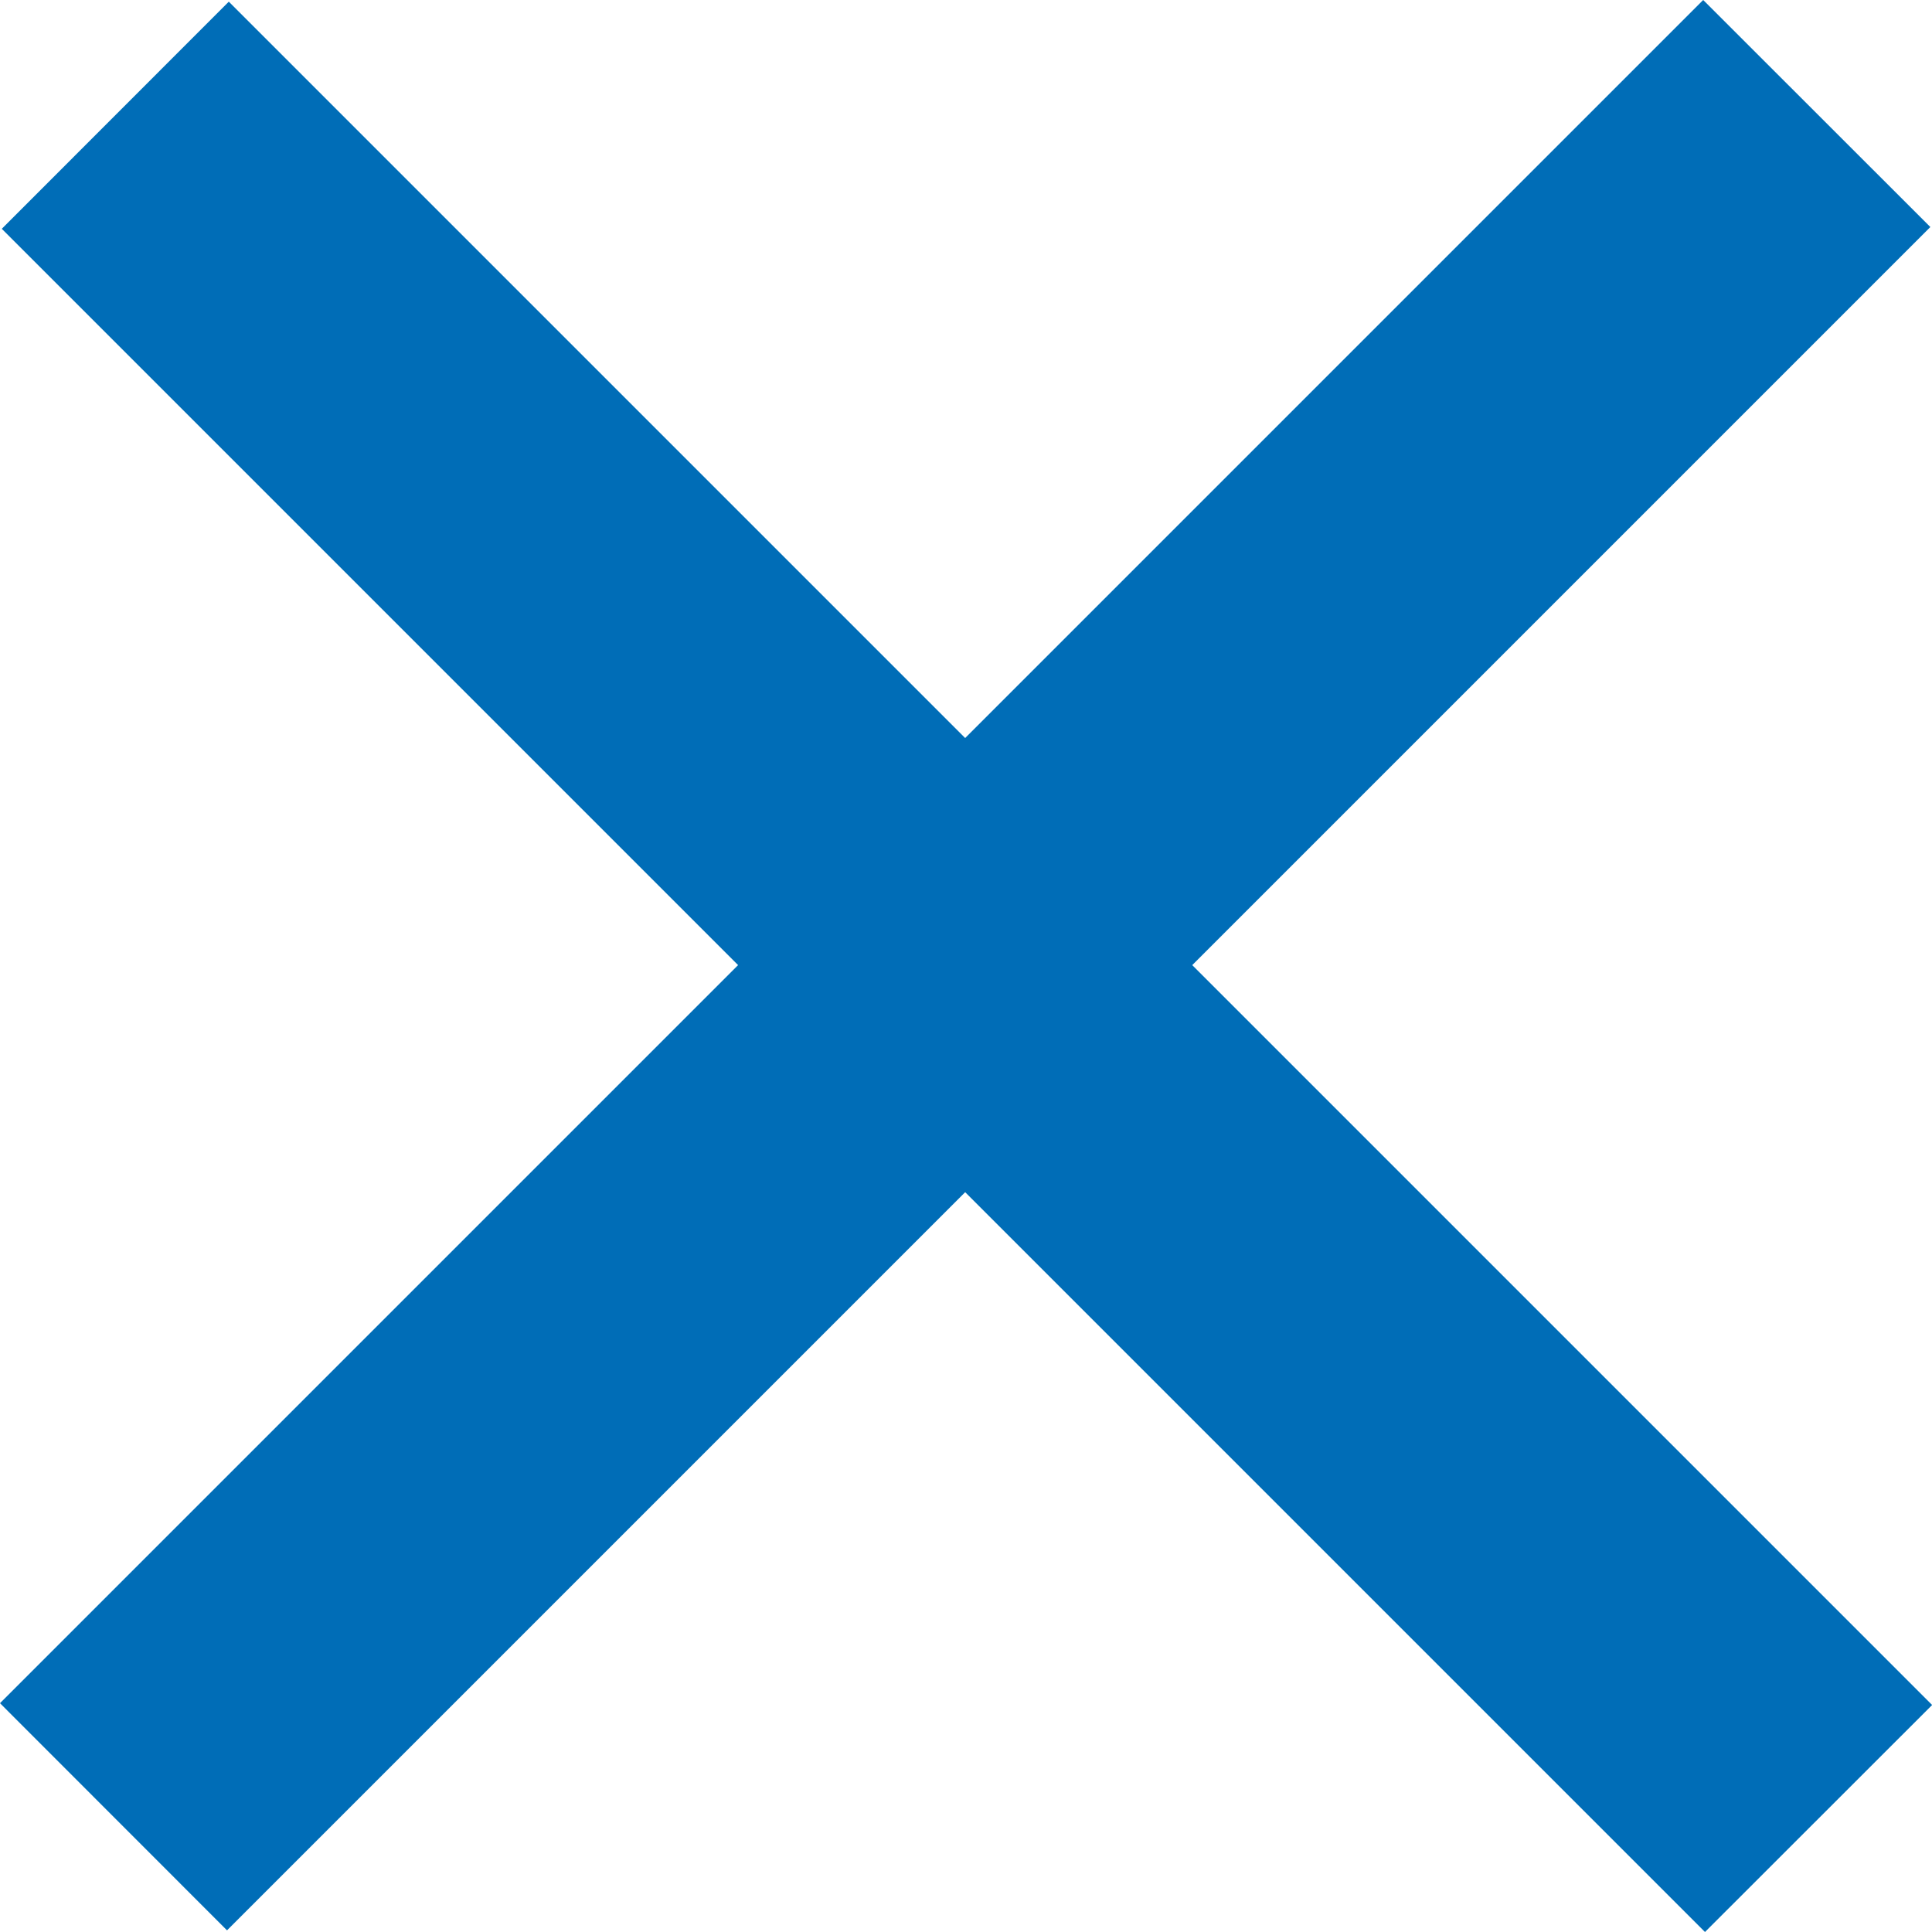<svg xmlns="http://www.w3.org/2000/svg" width="14" height="14" fill="none"><path fill="#006DB7" d="M0 12.342 12.342 0l1.646 1.645L1.645 13.988z"/><path fill="#006DB7" d="m1.658.012 12.343 12.343L12.355 14 .013 1.658z"/></svg>
